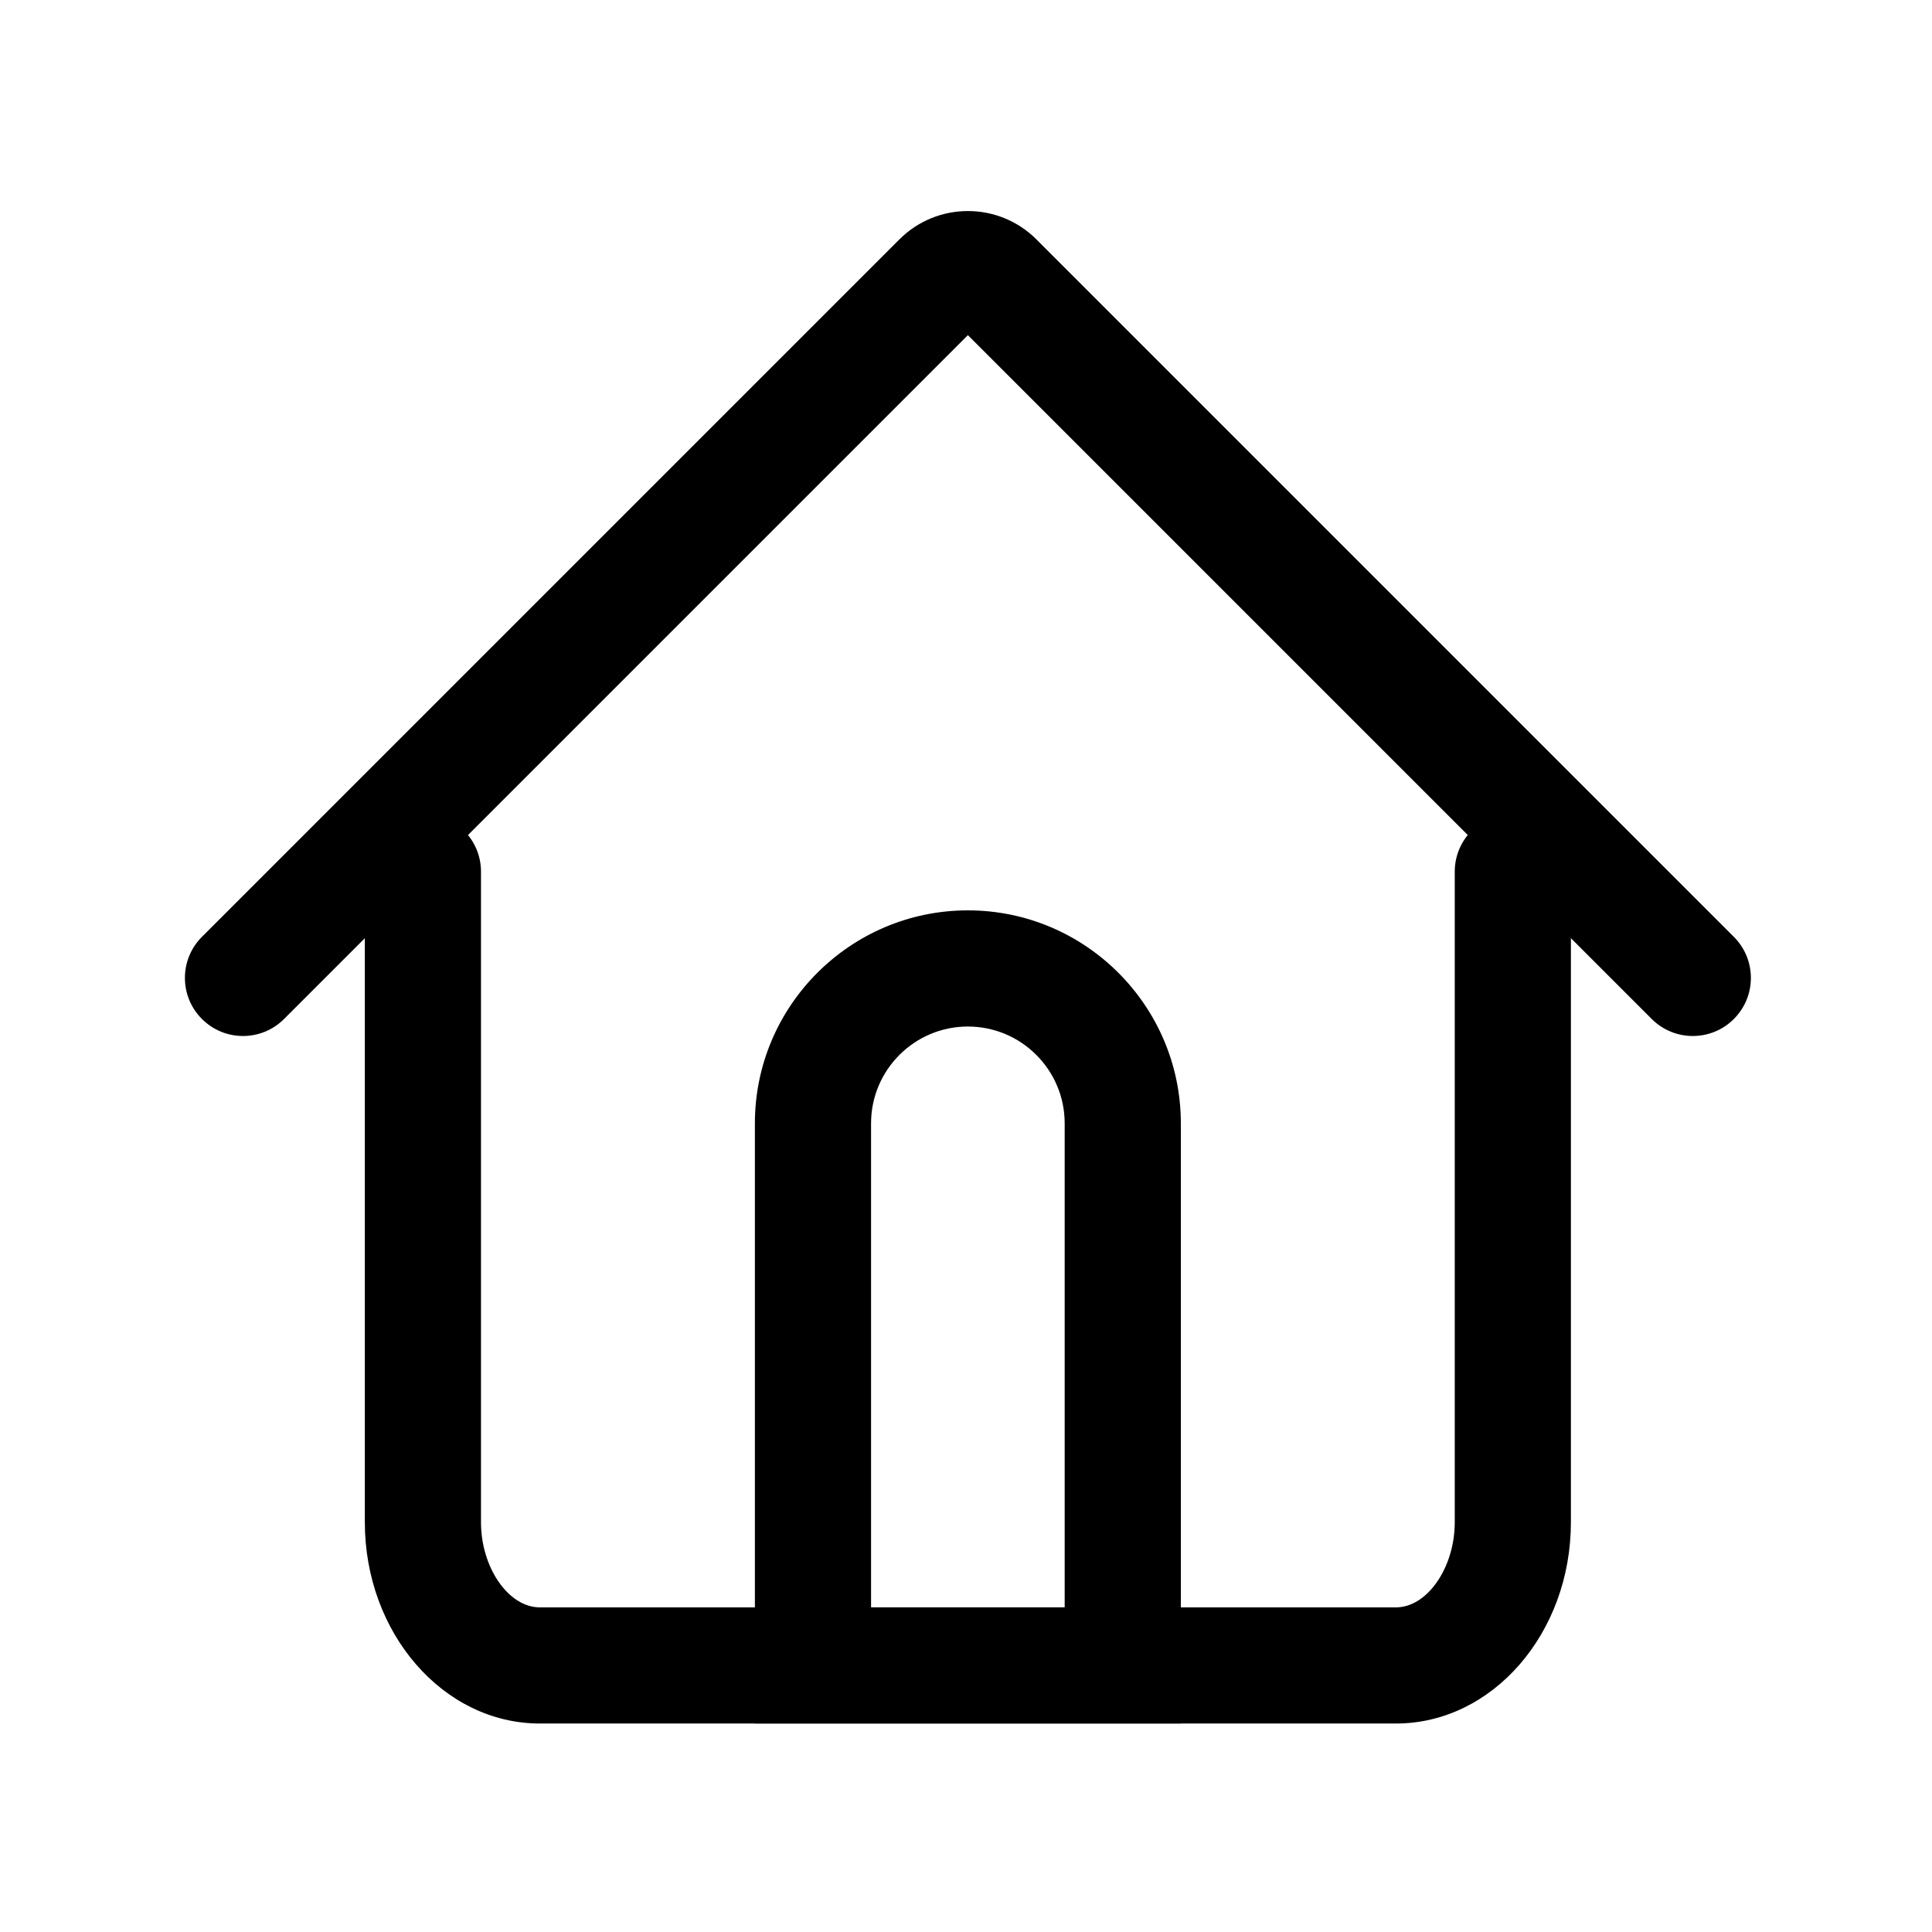 <?xml version="1.0" standalone="no"?><!DOCTYPE svg PUBLIC "-//W3C//DTD SVG 1.1//EN" "http://www.w3.org/Graphics/SVG/1.1/DTD/svg11.dtd"><svg t="1610349942233" class="icon" viewBox="0 0 1024 1024" version="1.1" xmlns="http://www.w3.org/2000/svg" p-id="5762" xmlns:xlink="http://www.w3.org/1999/xlink" width="128" height="128"><defs><style type="text/css"></style></defs><path d="M739.89 913.5H286.11c-51.13 0-92.74-47.86-92.74-106.71v-344.8c0-17 13.79-30.78 30.78-30.78s30.78 13.79 30.78 30.78V806.8c0 24.05 14.57 45.14 31.17 45.14h453.78c16.6 0 31.17-21.08 31.17-45.14V461.99c0-17 13.79-30.78 30.78-30.78s30.78 13.79 30.78 30.78V806.8c0.01 58.84-41.59 106.7-92.72 106.7z" p-id="5763"></path><path d="M625.87 913.5H400.11V595.39c0-62.25 50.63-112.88 112.88-112.88s112.88 50.63 112.88 112.88V913.5z m-164.19-61.57H564.3V595.39c0-28.3-23.01-51.31-51.31-51.31s-51.31 23.01-51.31 51.31v256.54z" p-id="5764"></path><path d="M897.21 549.1c-7.9 0-15.75-3.01-21.77-9.02L513 177.64 150.56 540.08c-12.03 12.03-31.51 12.03-43.53 0-12.03-12.03-12.03-31.51 0-43.53l369.66-369.66c20.04-20.04 52.59-20.04 72.63 0l369.66 369.66c12.03 12.03 12.03 31.51 0 43.53-6.02 6.02-13.87 9.02-21.77 9.02z" p-id="5765"></path></svg>